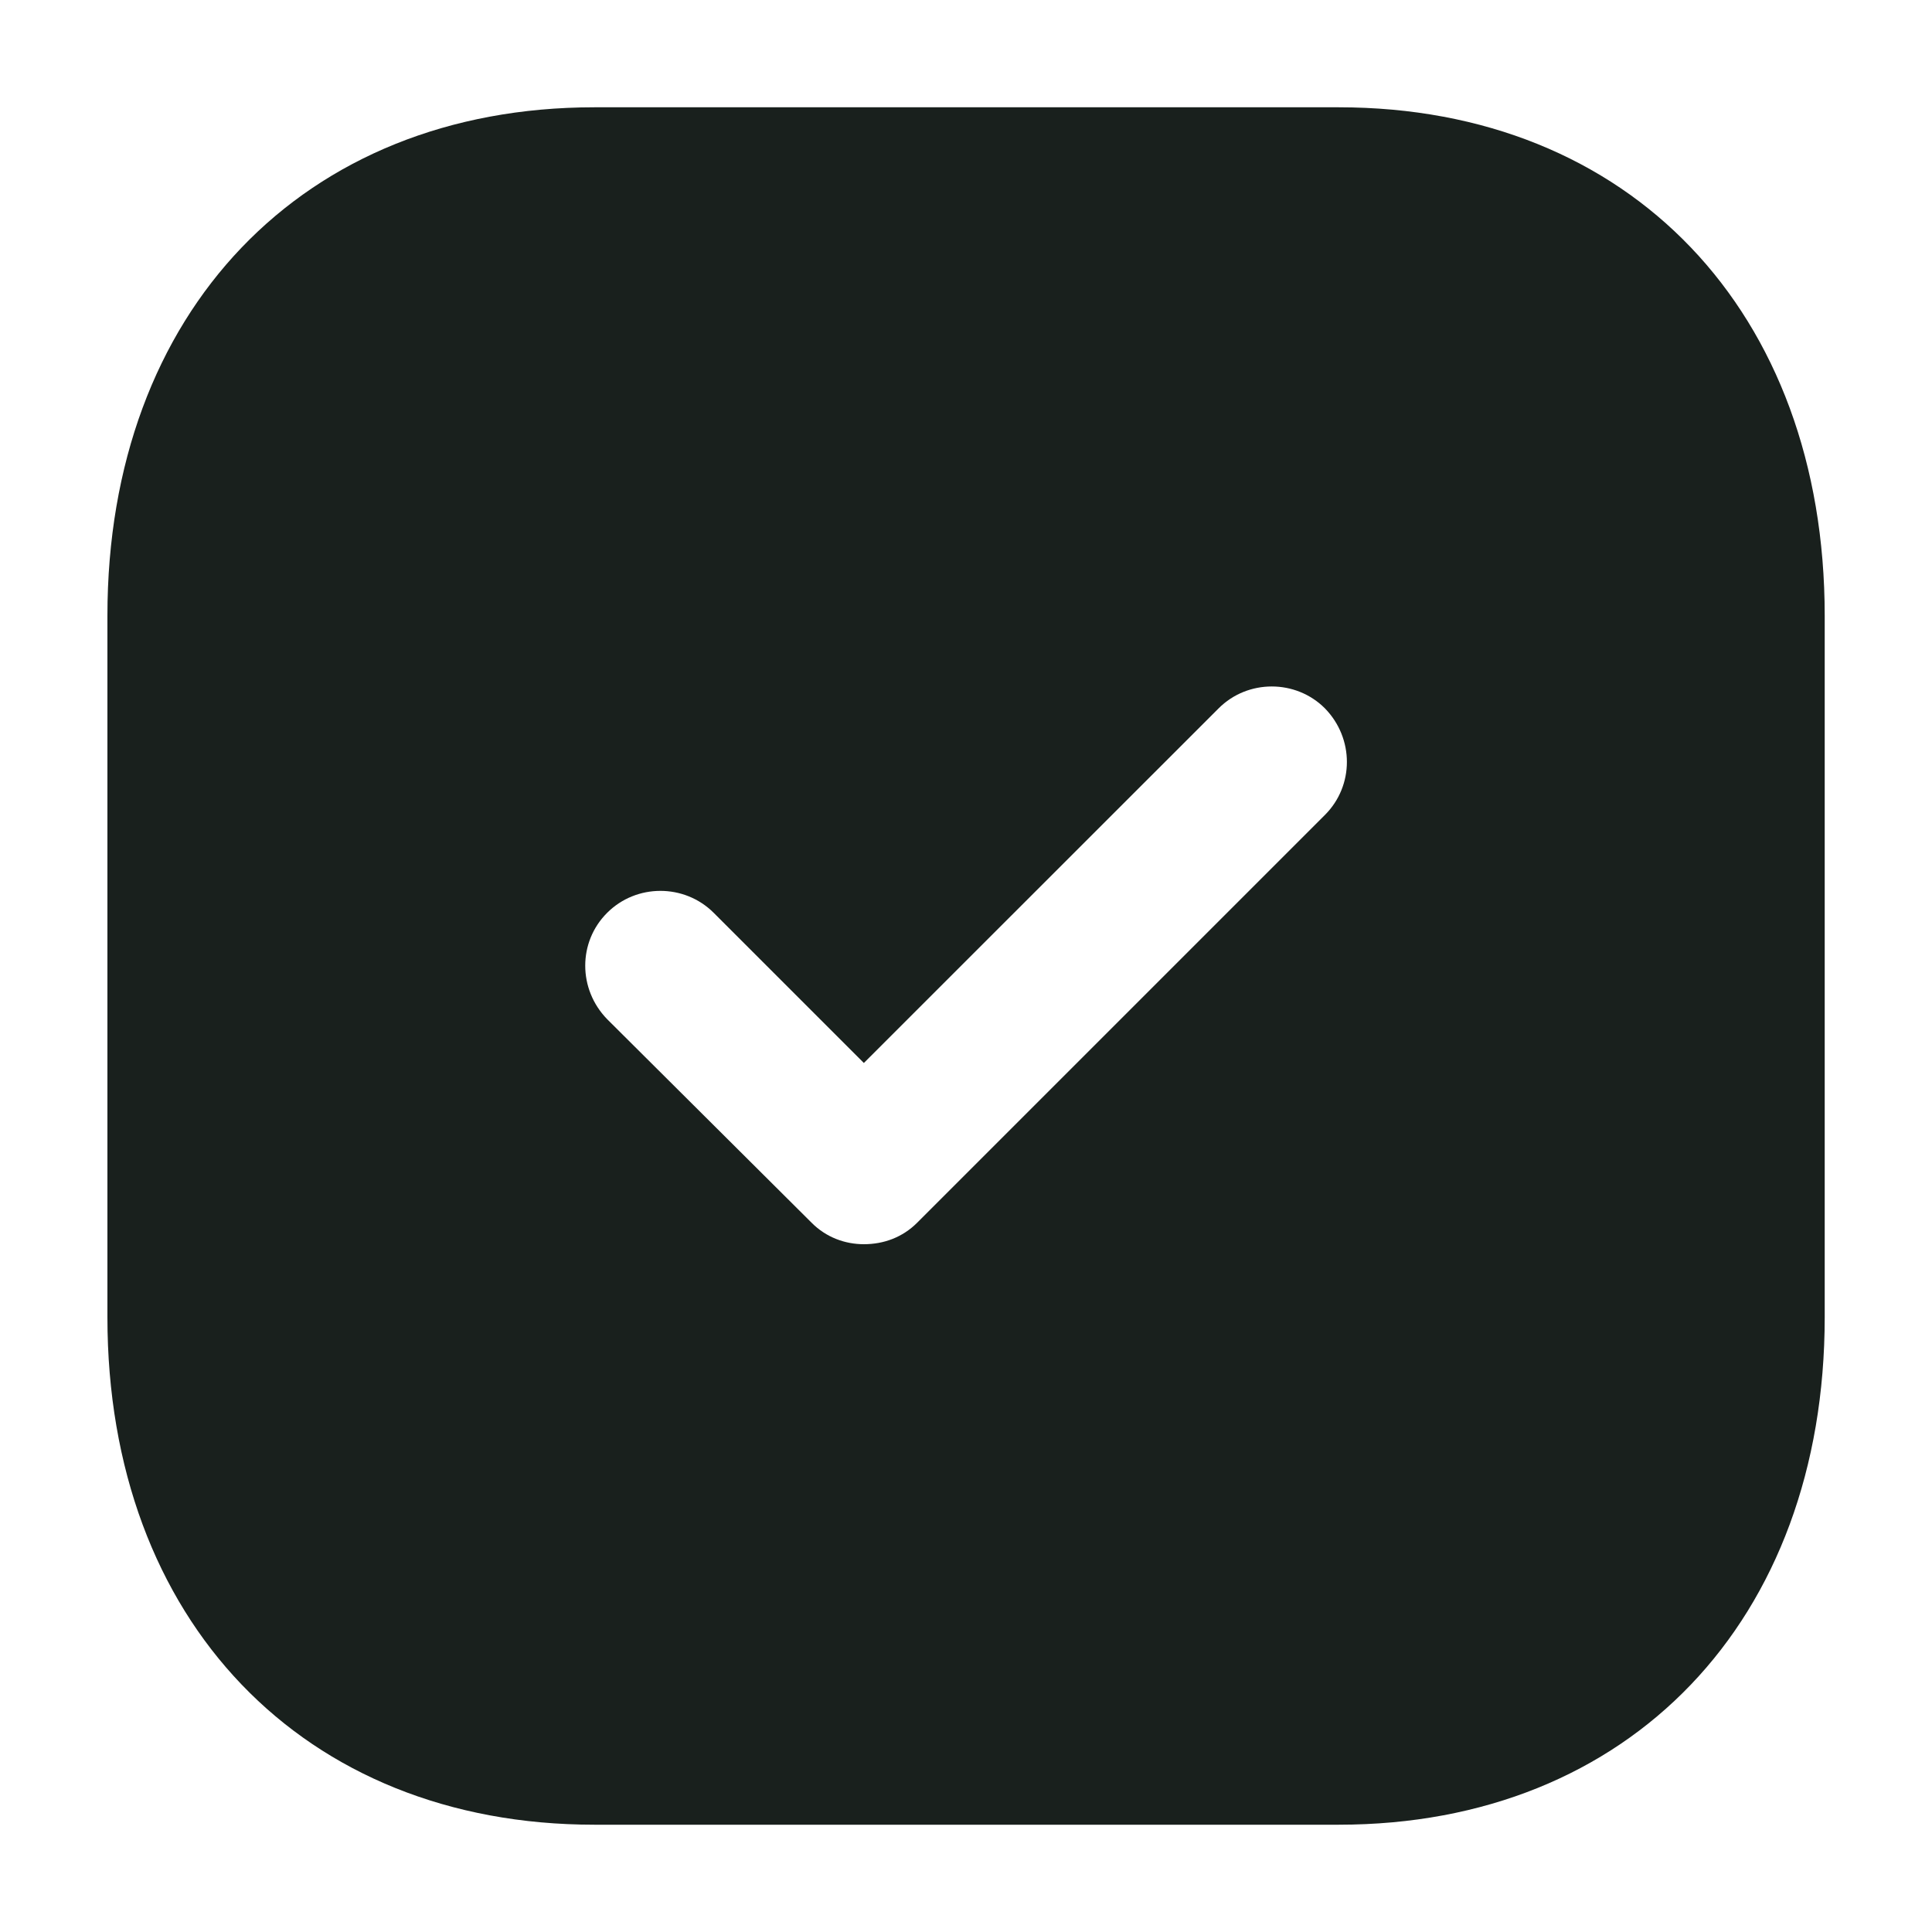 <svg width="15" height="15" viewBox="0 0 15 15" fill="none" xmlns="http://www.w3.org/2000/svg">
<path d="M10.394 0.833C12.654 0.833 14.167 2.42 14.167 4.78V10.227C14.167 12.58 12.654 14.167 10.394 14.167H4.614C2.354 14.167 0.834 12.58 0.834 10.227V4.78C0.834 2.42 2.354 0.833 4.614 0.833H10.394ZM10.287 5.5C10.061 5.273 9.687 5.273 9.461 5.5L6.707 8.253L5.541 7.087C5.314 6.86 4.941 6.86 4.714 7.087C4.487 7.313 4.487 7.68 4.714 7.913L6.301 9.493C6.414 9.607 6.561 9.66 6.707 9.66C6.861 9.66 7.007 9.607 7.121 9.493L10.287 6.327C10.514 6.1 10.514 5.733 10.287 5.5Z" fill="#19201D"/>
</svg>
